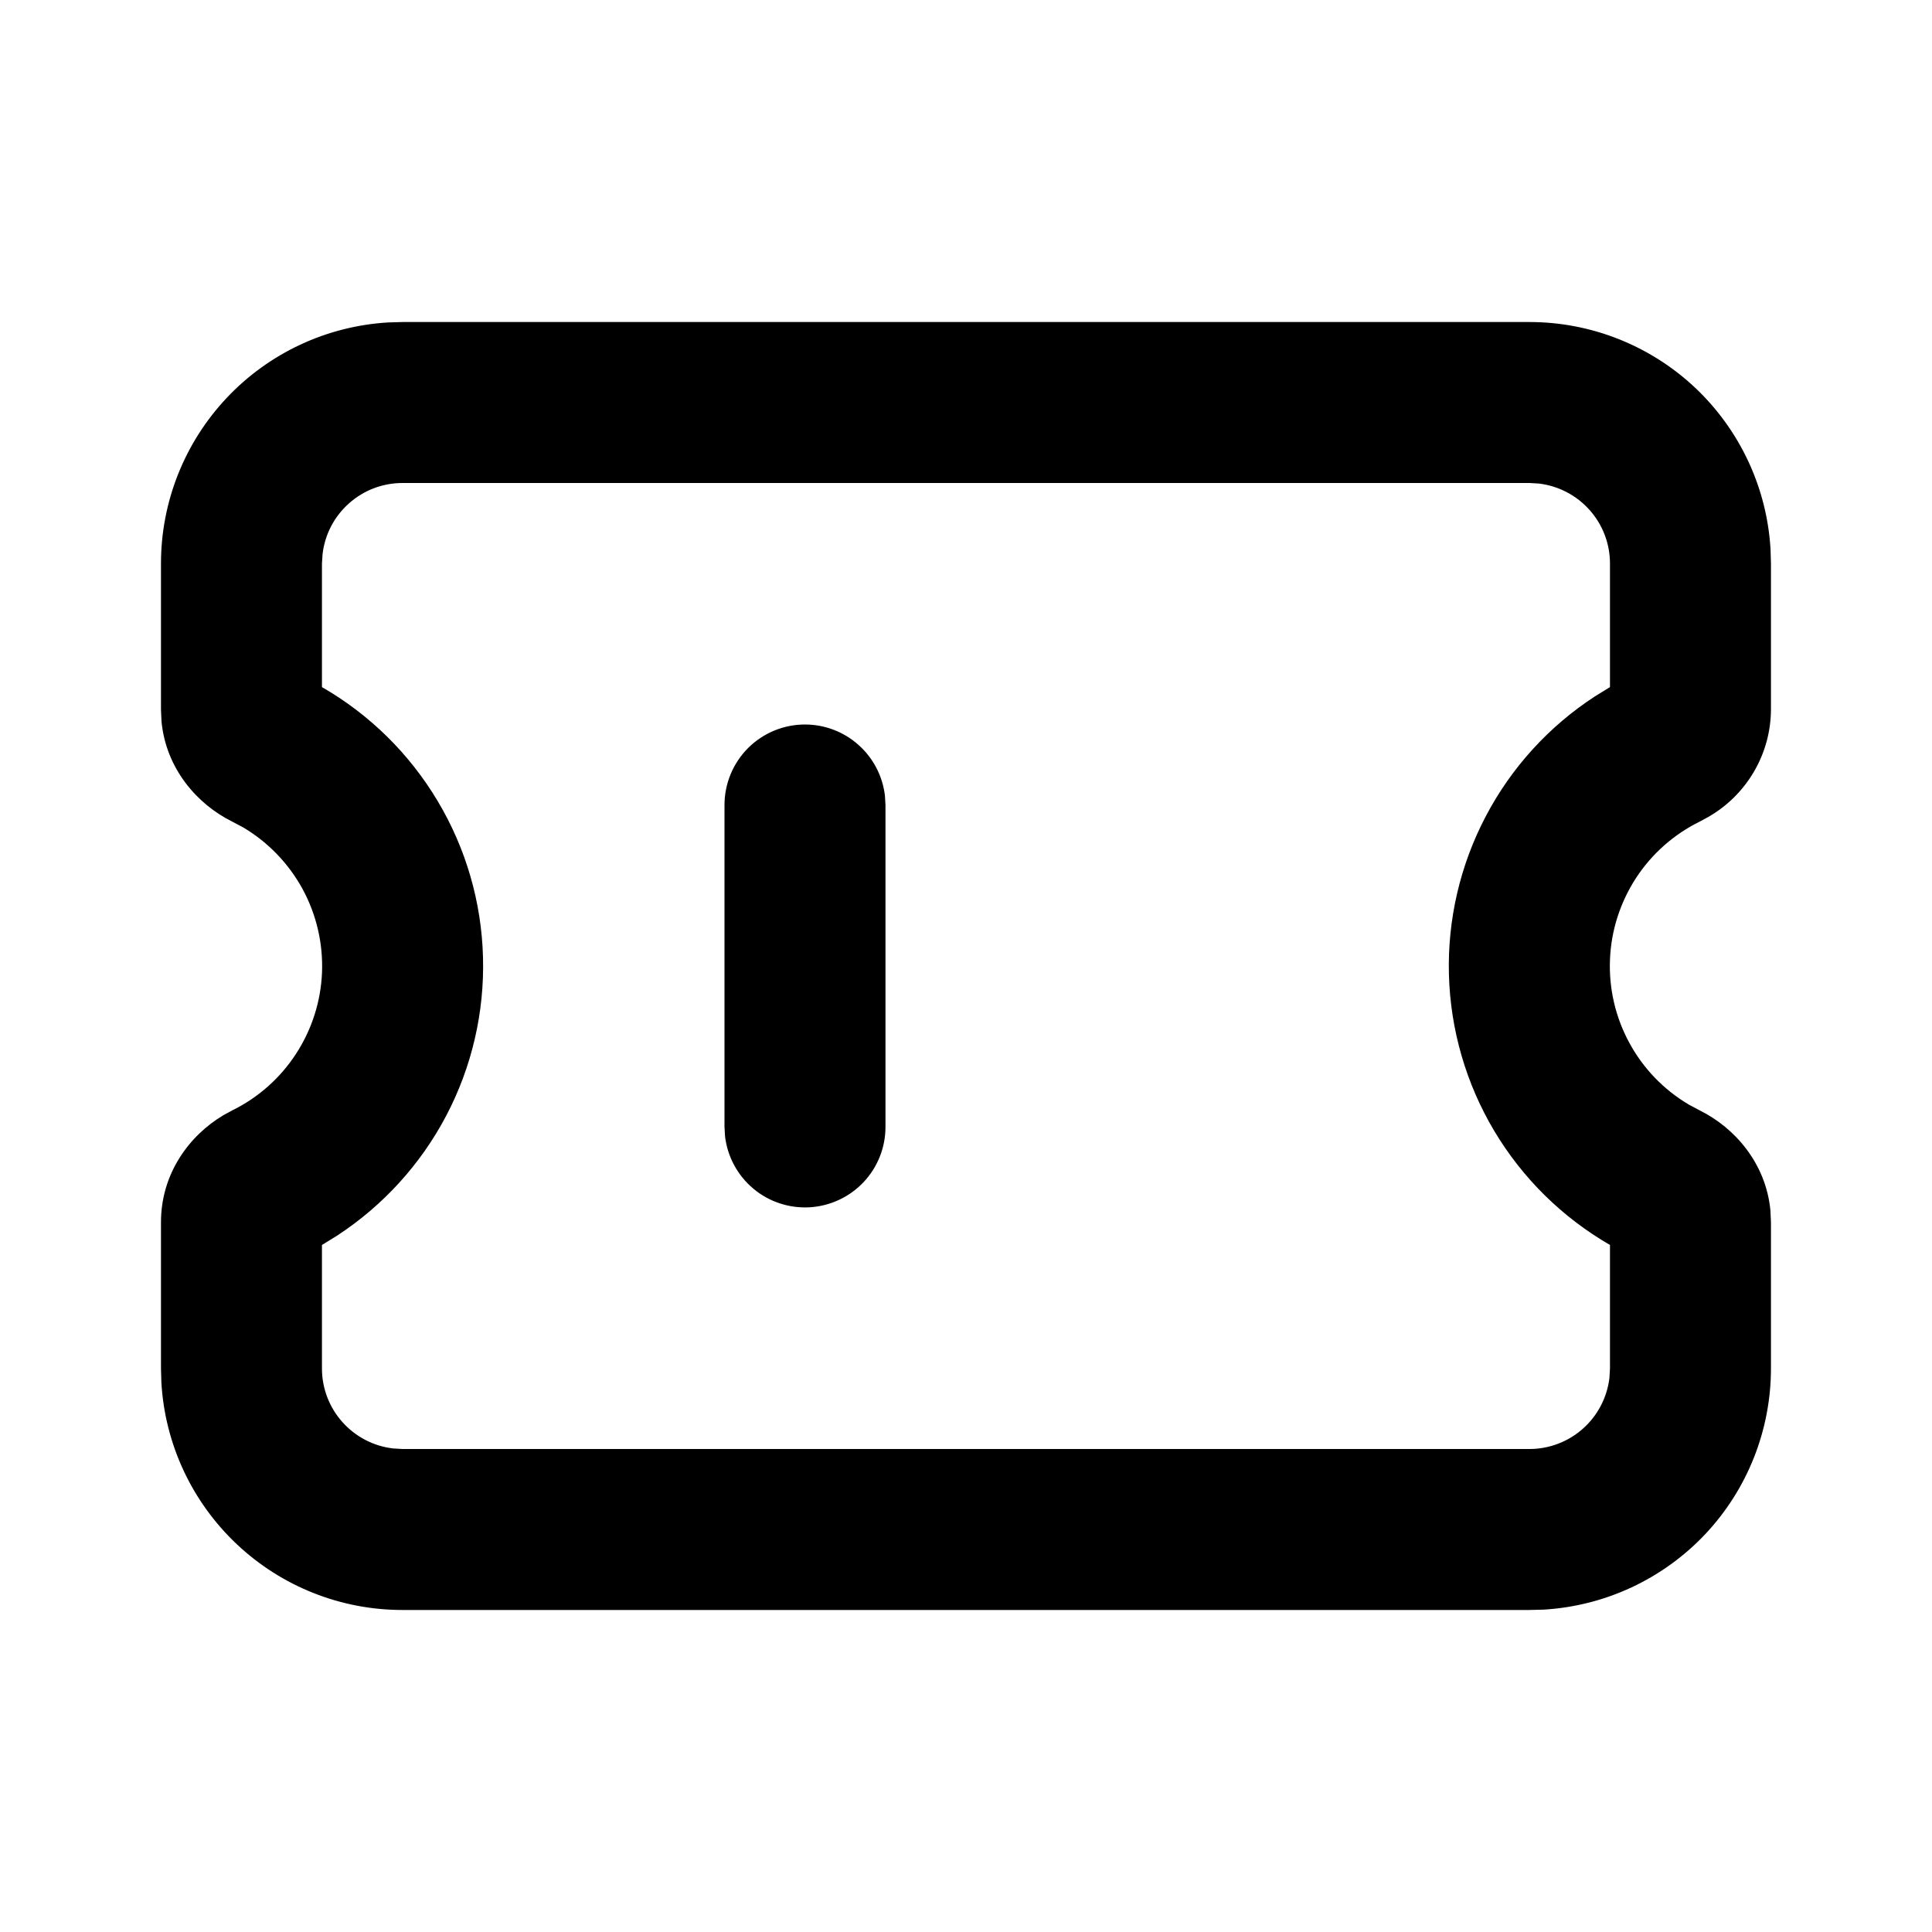 <svg width="28" height="28" viewBox="0 0 28 28" fill="none" xmlns="http://www.w3.org/2000/svg">
<g clip-path="url(#clip0_1_495)">
<path d="M22.166 4.667C23.059 4.667 23.918 5.008 24.568 5.62C25.217 6.233 25.608 7.07 25.66 7.961L25.666 8.167V10.287C25.664 10.602 25.579 10.911 25.42 11.183C25.261 11.455 25.034 11.681 24.761 11.838L24.636 11.906C24.259 12.091 23.938 12.375 23.709 12.727C23.48 13.08 23.349 13.488 23.333 13.908C23.316 14.328 23.413 14.745 23.614 15.114C23.814 15.484 24.111 15.792 24.473 16.007L24.636 16.094C25.141 16.344 25.593 16.86 25.658 17.541L25.666 17.714V19.833C25.666 20.726 25.325 21.585 24.713 22.235C24.1 22.884 23.263 23.275 22.372 23.328L22.166 23.333H5.833C4.94 23.334 4.081 22.992 3.432 22.38C2.782 21.767 2.391 20.93 2.339 20.039L2.333 19.833V17.714C2.333 17.007 2.744 16.456 3.238 16.162L3.363 16.094C3.741 15.909 4.061 15.625 4.29 15.273C4.52 14.92 4.65 14.513 4.667 14.092C4.683 13.672 4.586 13.255 4.386 12.886C4.185 12.517 3.888 12.208 3.527 11.993L3.363 11.906C2.858 11.656 2.407 11.141 2.341 10.459L2.333 10.288V8.167C2.333 7.274 2.674 6.415 3.287 5.765C3.899 5.116 4.736 4.725 5.628 4.673L5.833 4.667H22.166ZM22.166 7H5.833C5.547 7 5.271 7.105 5.058 7.295C4.844 7.485 4.708 7.746 4.675 8.03L4.666 8.167V9.958C5.358 10.356 5.935 10.925 6.344 11.611C6.753 12.296 6.979 13.075 7 13.873C7.022 14.671 6.839 15.461 6.468 16.168C6.097 16.874 5.551 17.474 4.882 17.91L4.666 18.043V19.833C4.666 20.119 4.771 20.395 4.961 20.608C5.151 20.822 5.413 20.959 5.697 20.992L5.833 21H22.166C22.452 21 22.728 20.895 22.941 20.705C23.155 20.515 23.291 20.254 23.325 19.97L23.333 19.833V18.043C22.642 17.644 22.064 17.075 21.655 16.389C21.247 15.704 21.021 14.925 20.999 14.127C20.977 13.329 21.161 12.539 21.532 11.832C21.902 11.126 22.448 10.526 23.117 10.091L23.333 9.958V8.167C23.333 7.881 23.228 7.605 23.038 7.392C22.848 7.178 22.587 7.042 22.303 7.008L22.166 7ZM11.666 10.5C11.952 10.5 12.228 10.605 12.441 10.795C12.655 10.985 12.791 11.246 12.825 11.53L12.833 11.667V16.333C12.833 16.631 12.719 16.917 12.515 17.133C12.311 17.349 12.032 17.479 11.735 17.497C11.438 17.514 11.146 17.418 10.918 17.227C10.69 17.036 10.543 16.765 10.508 16.47L10.5 16.333V11.667C10.5 11.357 10.623 11.061 10.841 10.842C11.06 10.623 11.357 10.5 11.666 10.5Z" fill="black"/>
</g>
<defs>
<clipPath id="clip0_1_495">
<rect width="28" height="28" fill="white"/>
</clipPath>
</defs>
</svg>
